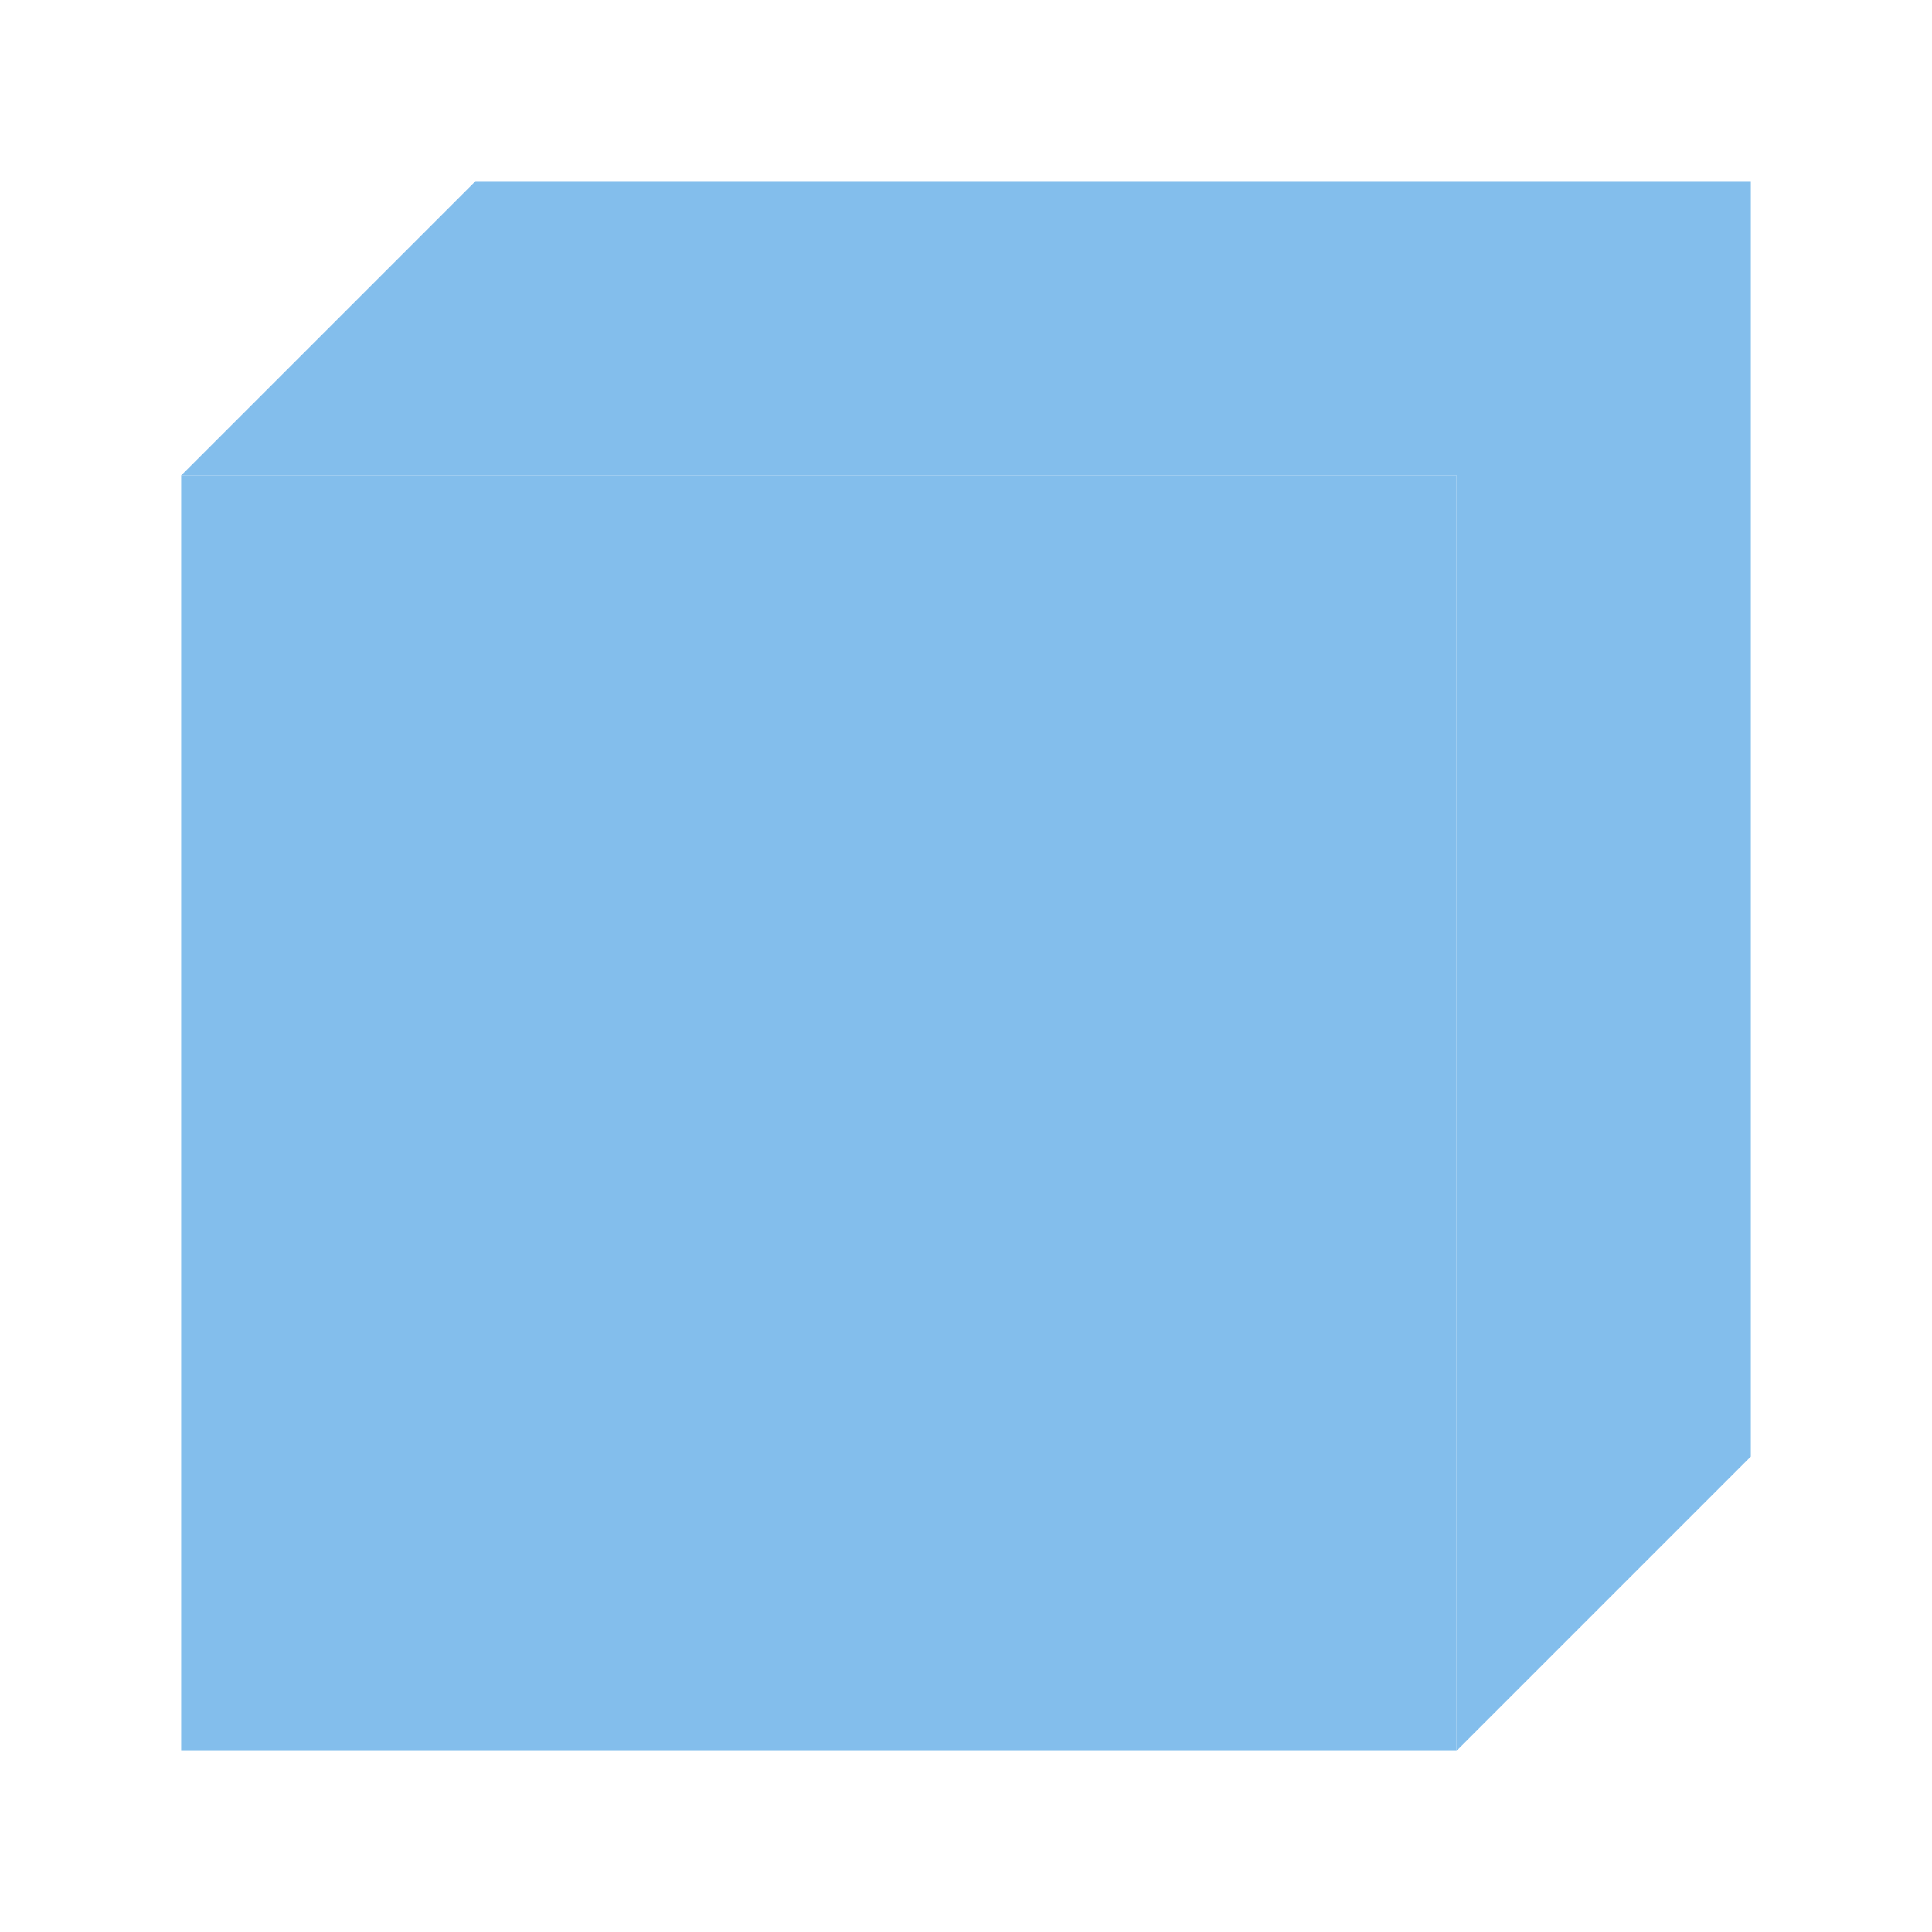 <svg height="32" viewBox="0 0 8.467 8.467" width="32" xmlns="http://www.w3.org/2000/svg" xmlns:xlink="http://www.w3.org/1999/xlink"><linearGradient id="a" gradientUnits="userSpaceOnUse" x1="3.449" x2="3.262" xlink:href="#c" y1="296.138" y2="290.757"/><linearGradient id="b" gradientUnits="userSpaceOnUse" x1=".794" x2="7.673" xlink:href="#c" y1="292.767" y2="292.767"/><radialGradient id="c" cx="24.803" cy="16.542" gradientTransform="matrix(1.2 -0 0 1.316 -51.492 -6.658)" gradientUnits="userSpaceOnUse" r="10"><stop offset="0" stop-color="#0063b1"/><stop offset="1" stop-color="#83beec"/></radialGradient><g stroke-width=".265" transform="translate(0 -288.533)"><path d="m2.084 289.327-1.29 1.29h5.589v5.589l1.29-1.29v-5.589z" fill="url(#b)"/><path d="m.794 290.617v5.589h5.589v-5.589z" fill="url(#a)"/></g></svg>